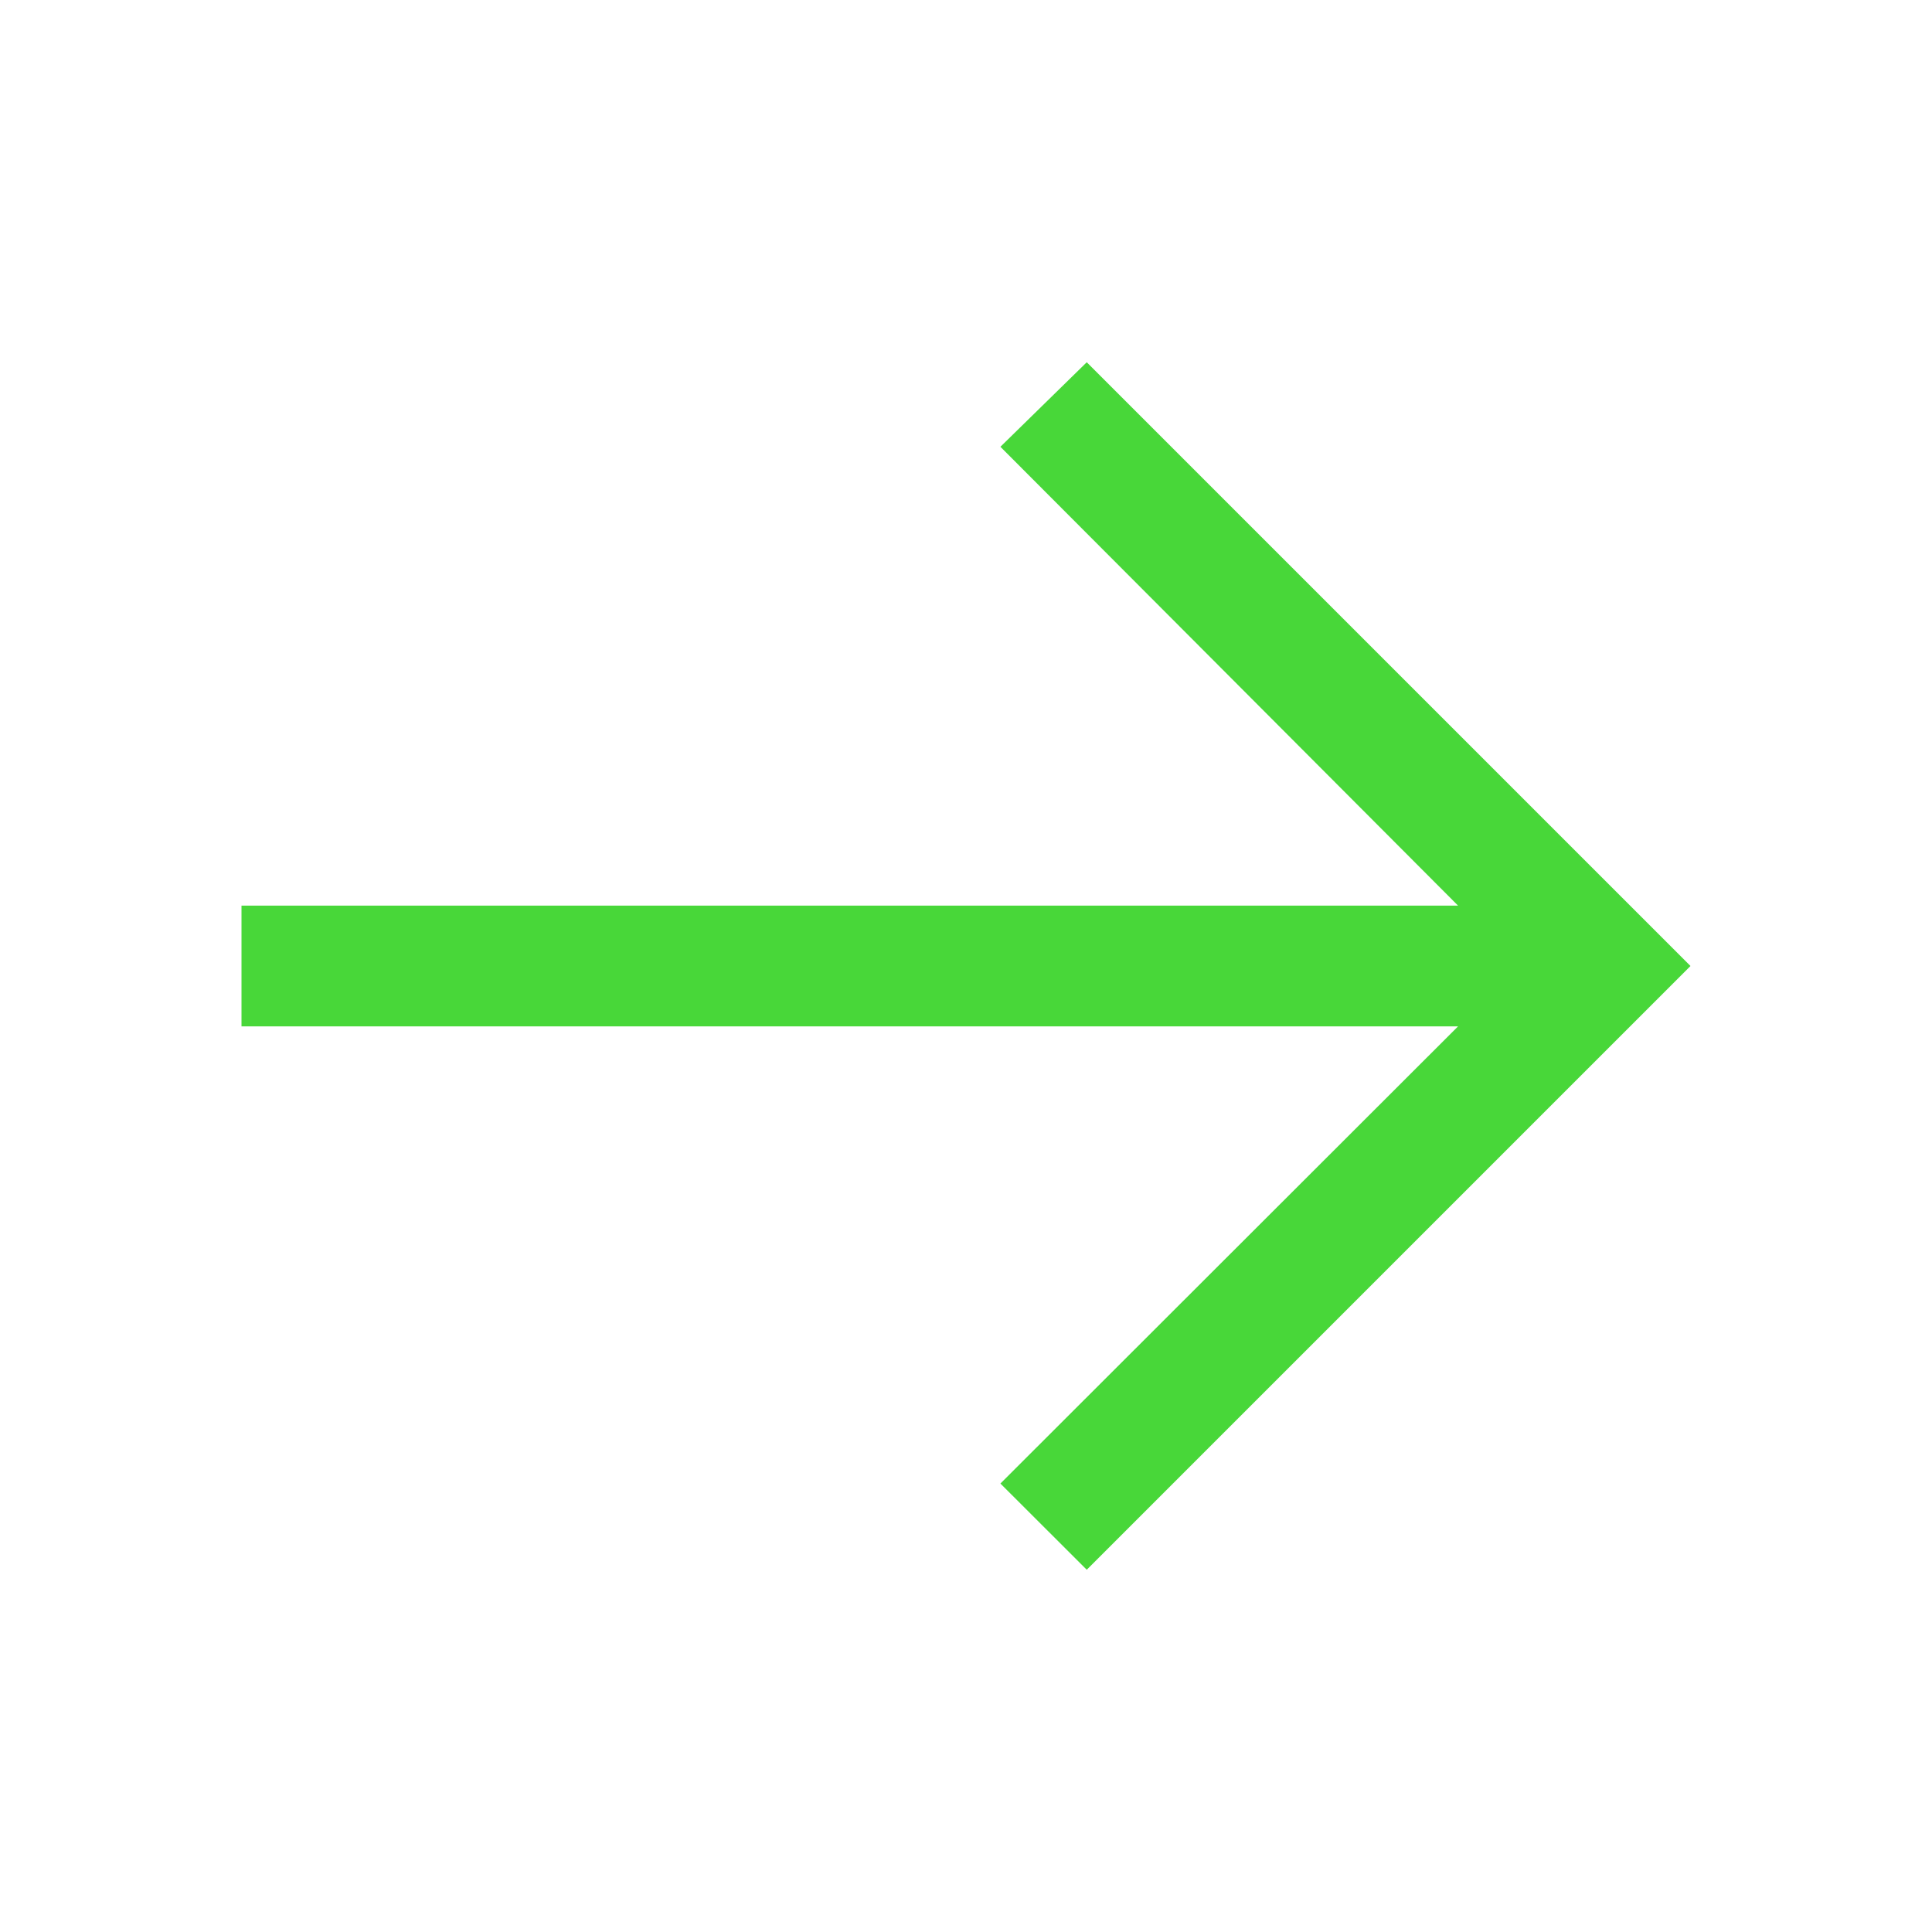 <svg id="arrow--right" xmlns="http://www.w3.org/2000/svg" width="16" height="16" viewBox="0 0 16 16">
  <path id="Контур_12802" data-name="Контур 12802" d="M11,6l-.715.7,3.79,3.8H4v1H14.075l-3.79,3.786L11,16l5-5Z" transform="translate(-2 -3)" fill="#48d739"/>
  <rect id="_Transparent_Rectangle_" data-name="&lt;Transparent Rectangle&gt;" width="16" height="16" fill="none"/>
</svg>
